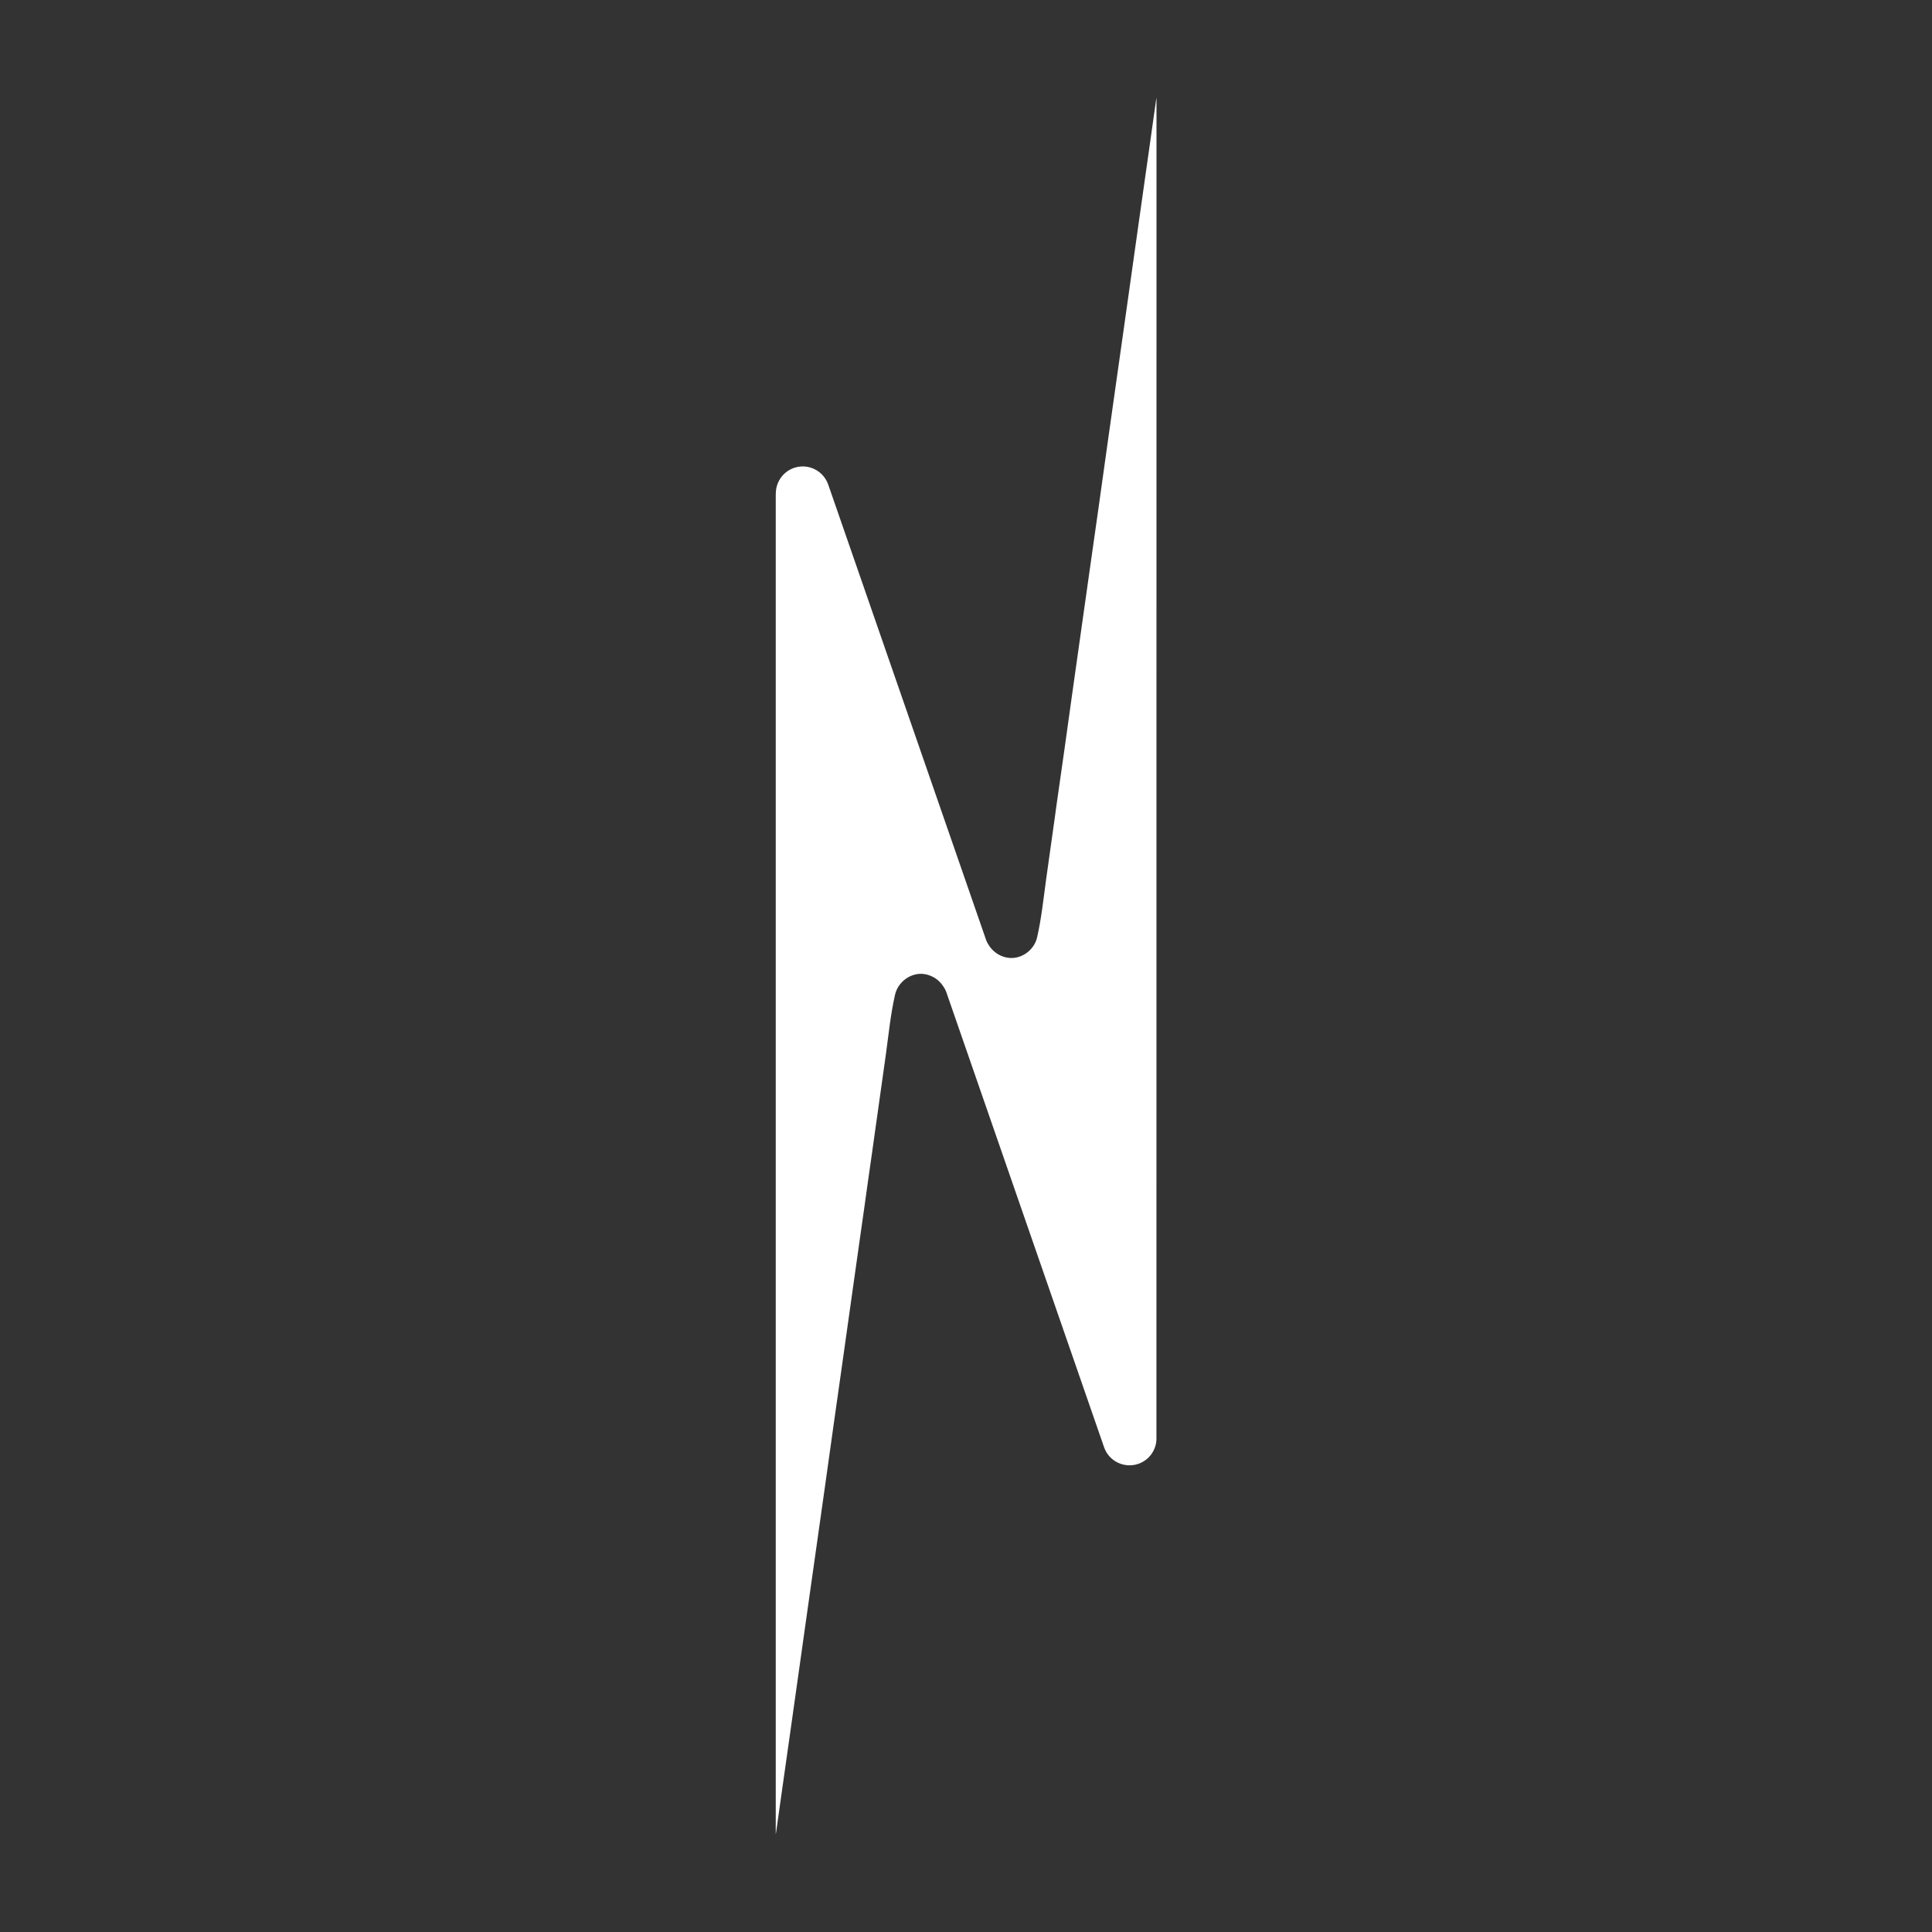 <?xml version="1.0" encoding="utf-8"?>
<!-- Generator: Adobe Illustrator 27.9.0, SVG Export Plug-In . SVG Version: 6.00 Build 0)  -->
<svg version="1.1" id="Layer_2" xmlns="http://www.w3.org/2000/svg" xmlns:xlink="http://www.w3.org/1999/xlink" x="0px" y="0px"
	 viewBox="0 0 311.81 311.81" style="enable-background:new 0 0 311.81 311.81;" xml:space="preserve">

<rect x="0" y="0" width="311.81" height="311.81" fill="#333333" stroke="none"/>

<rect fill="none" class="st0" width="311.81" height="311.81"/>
<path fill="#FFFFFF" class="st1" d="M125.2,79.54v216.52c0.02-0.2,0.06-0.38,0.09-0.56c0.11-0.81,0.22-1.62,0.34-2.42
	c0.18-1.37,0.38-2.76,0.58-4.13c0.27-1.89,0.53-3.76,0.8-5.63c0.33-2.31,0.65-4.62,0.98-6.93c0.38-2.67,0.75-5.34,1.13-8.01
	c0.42-2.95,0.83-5.9,1.25-8.87c0.45-3.17,0.89-6.34,1.35-9.53c0.47-3.32,0.93-6.65,1.41-9.97c0.48-3.4,0.96-6.8,1.43-10.2
	c0.48-3.4,0.97-6.82,1.45-10.23c0.47-3.34,0.94-6.69,1.41-10.03c0.45-3.21,0.91-6.43,1.36-9.64c0.43-3,0.86-6.01,1.27-9.01
	c0.42-2.95,0.85-5.9,1.25-8.84c0.11-0.78,0.22-1.56,0.33-2.33c0.45-3.22,0.91-6.45,1.36-9.68c0.44-3.2,0.75-6.39,1.47-9.54
	c0.48-2.06,2.56-3.59,4.67-3.31c0.78,0.11,1.54,0.44,2.17,0.94c0.32,0.27,0.61,0.58,0.85,0.92c0.18,0.27,0.37,0.54,0.49,0.85
	l0.06,0.13l25.49,73.53c0.78,2.27,3.27,3.47,5.54,2.68c1.86-0.65,3.01-2.44,2.91-4.31l0.01-216.2c-0.04,0.18-0.06,0.37-0.09,0.56
	c-0.11,0.81-0.22,1.6-0.34,2.41c-0.2,1.38-0.38,2.76-0.58,4.14c-0.27,1.87-0.54,3.76-0.8,5.63c-0.33,2.3-0.65,4.62-0.98,6.92
	c-0.38,2.67-0.75,5.34-1.13,8.01c-0.42,2.95-0.83,5.92-1.25,8.87c-0.45,3.18-0.89,6.36-1.35,9.53c-0.47,3.33-0.94,6.65-1.41,9.97
	c-0.48,3.4-0.96,6.81-1.43,10.21c-0.49,3.4-0.97,6.81-1.45,10.21c-0.48,3.36-0.94,6.7-1.42,10.04l-1.36,9.63
	c-0.42,3.01-0.85,6.01-1.26,9.03c-0.42,2.94-0.85,5.89-1.26,8.84c-0.1,0.77-0.21,1.54-0.32,2.33c-0.45,3.22-0.91,6.44-1.36,9.68
	c-0.44,3.18-0.76,6.38-1.48,9.54c-0.47,2.06-2.56,3.58-4.65,3.29c-0.8-0.11-1.56-0.43-2.17-0.94c-0.33-0.26-0.61-0.56-0.85-0.91
	c-0.18-0.27-0.37-0.55-0.49-0.85l-0.06-0.15l-25.49-73.52c-0.8-2.28-3.27-3.48-5.54-2.69c-1.86,0.65-3.01,2.45-2.91,4.32
	L125.2,79.54z"/>
</svg>
